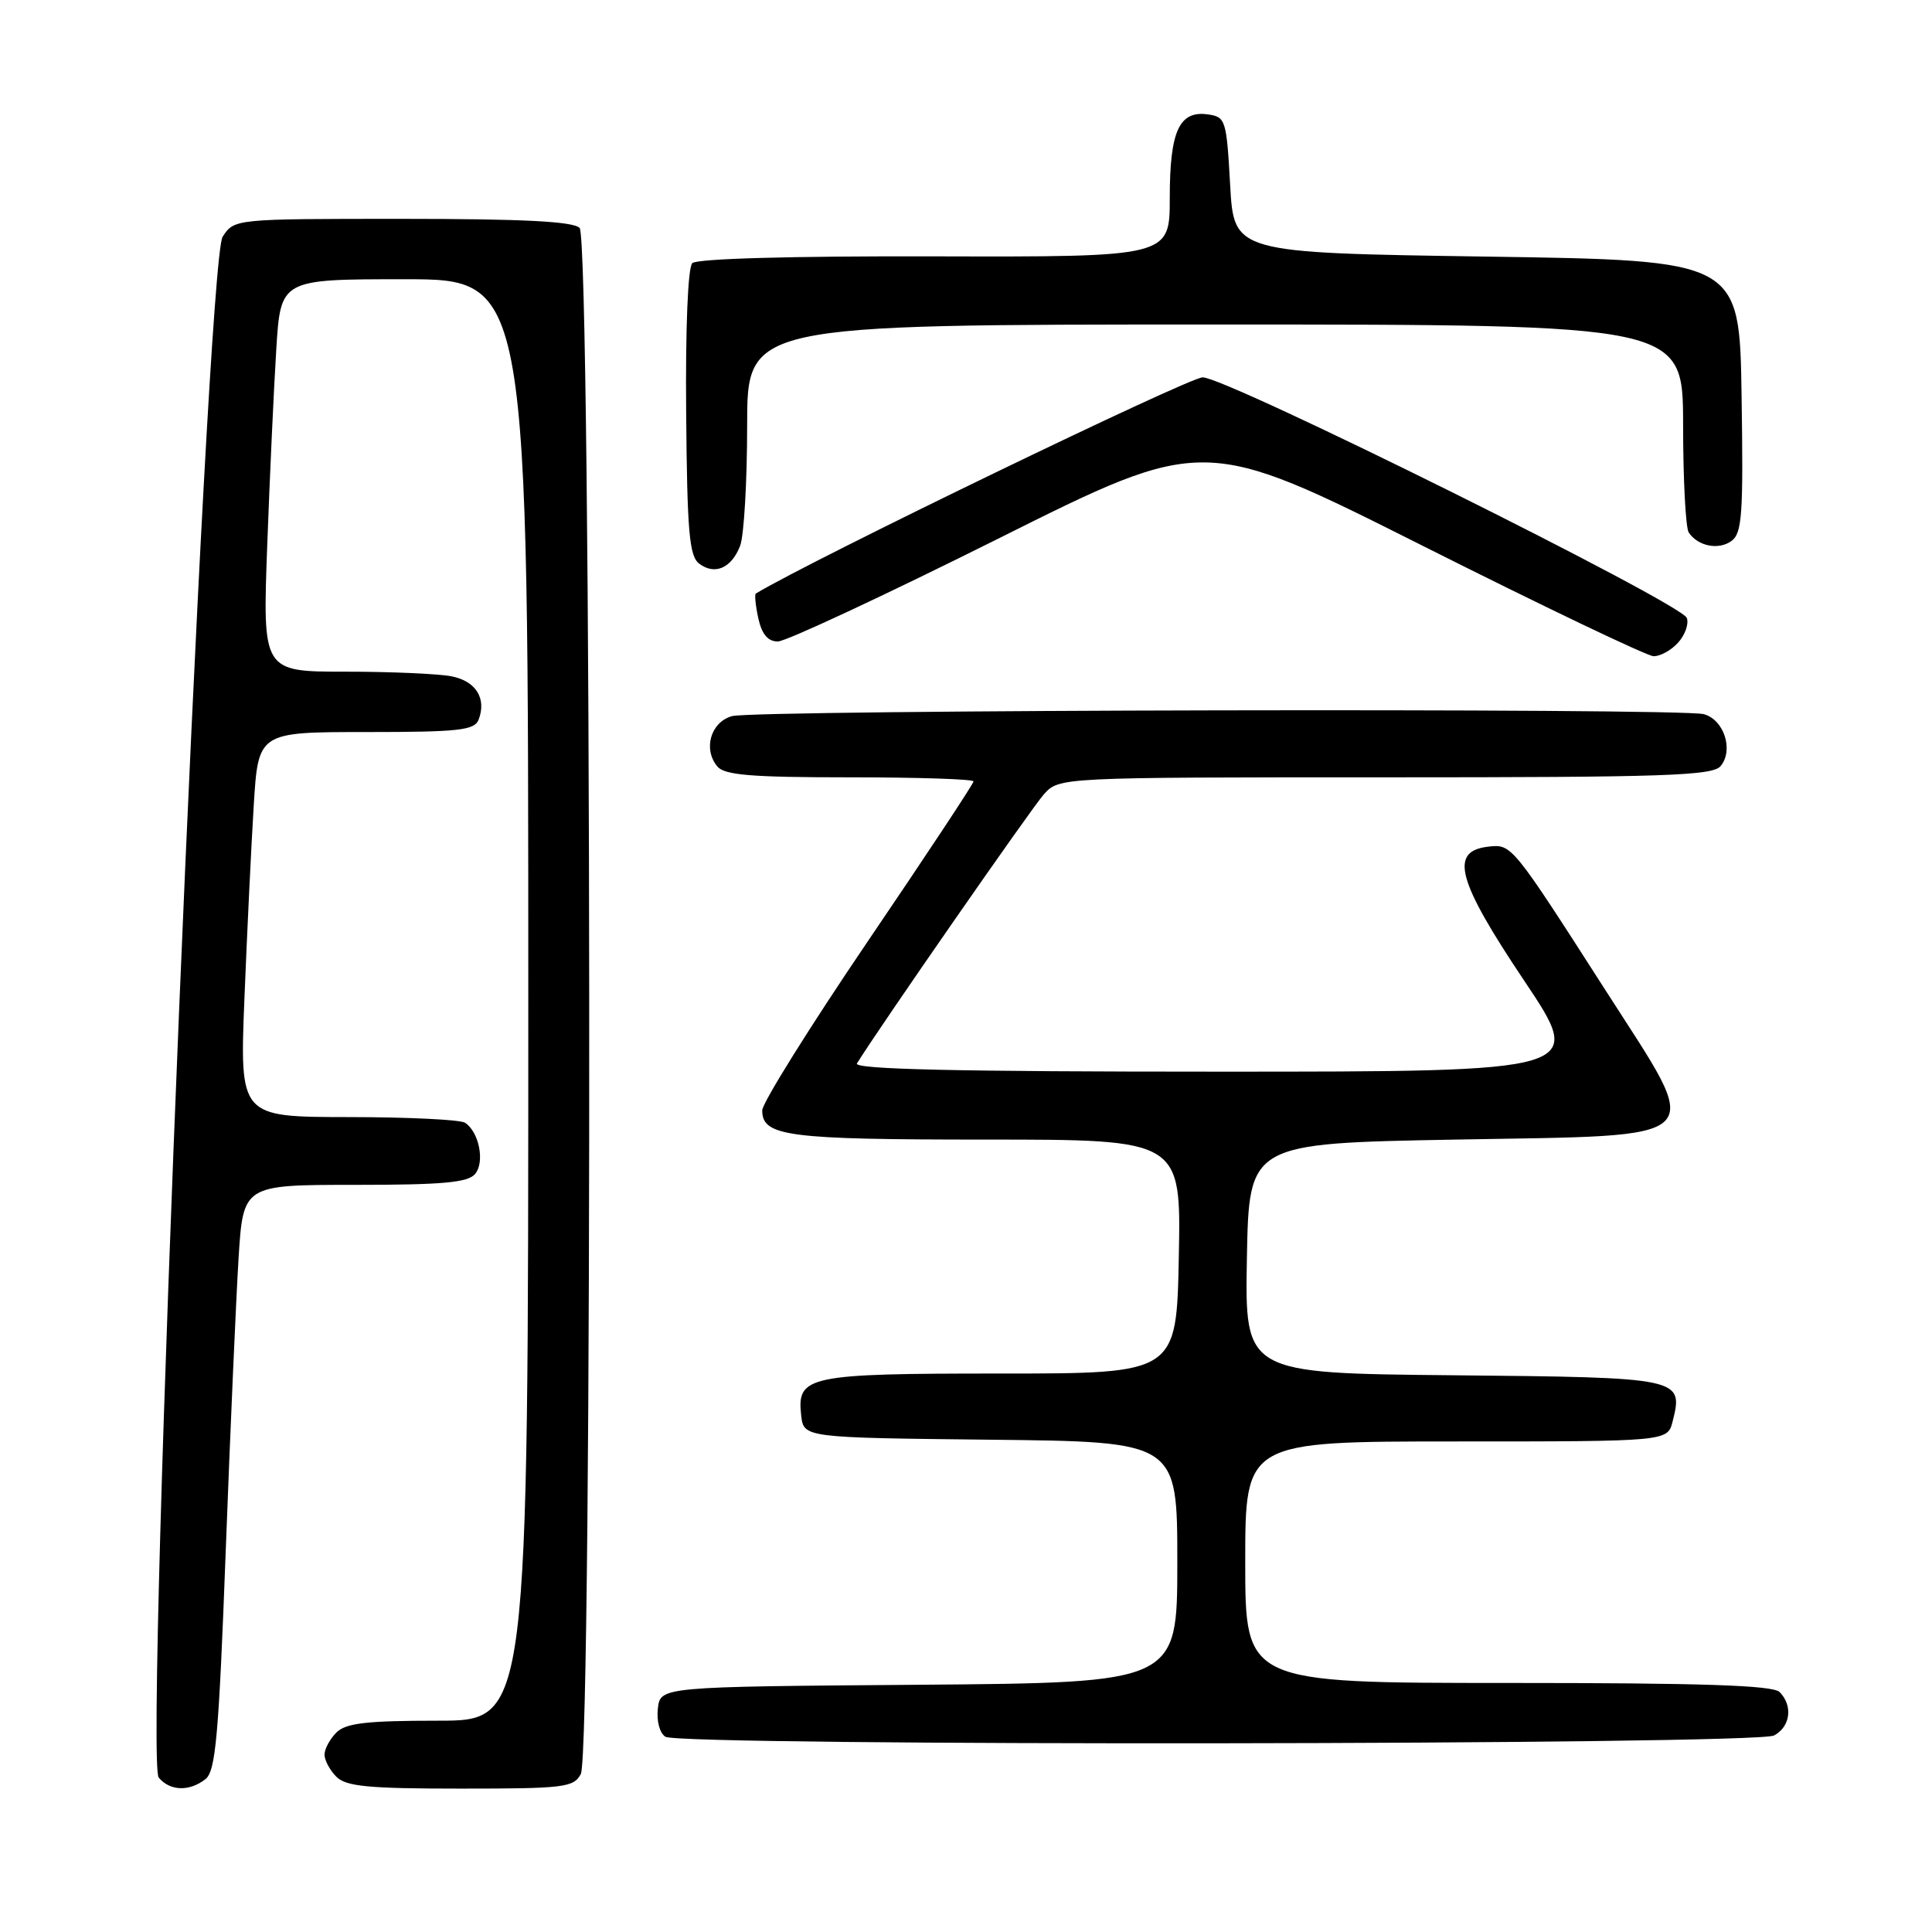 <?xml version="1.0" encoding="UTF-8" standalone="no"?>
<!DOCTYPE svg PUBLIC "-//W3C//DTD SVG 1.1//EN" "http://www.w3.org/Graphics/SVG/1.1/DTD/svg11.dtd" >
<svg xmlns="http://www.w3.org/2000/svg" xmlns:xlink="http://www.w3.org/1999/xlink" version="1.1" viewBox="0 0 256 256">
 <g >
 <path fill="currentColor"
d=" M 27.22 235.75 C 28.58 234.69 28.99 230.04 29.91 205.50 C 30.51 189.55 31.28 172.11 31.61 166.75 C 32.22 157.00 32.22 157.00 46.99 157.00 C 58.68 157.00 62.01 156.70 62.96 155.55 C 64.27 153.97 63.48 149.99 61.62 148.77 C 61.00 148.36 54.03 148.02 46.13 148.02 C 31.76 148.00 31.76 148.00 32.39 132.25 C 32.74 123.59 33.29 112.11 33.62 106.75 C 34.22 97.00 34.22 97.00 48.50 97.00 C 60.82 97.00 62.87 96.77 63.42 95.36 C 64.49 92.55 63.07 90.26 59.85 89.62 C 58.14 89.28 51.81 89.00 45.77 89.00 C 34.79 89.00 34.79 89.00 35.41 72.25 C 35.75 63.04 36.29 51.34 36.61 46.25 C 37.19 37.00 37.19 37.00 53.59 37.00 C 70.00 37.00 70.00 37.00 70.00 132.50 C 70.00 228.00 70.00 228.00 58.07 228.00 C 48.56 228.00 45.82 228.32 44.57 229.57 C 43.71 230.44 43.00 231.75 43.00 232.50 C 43.00 233.25 43.71 234.56 44.57 235.43 C 45.86 236.72 48.83 237.00 61.04 237.00 C 74.74 237.00 76.01 236.85 76.96 235.07 C 78.55 232.10 78.39 31.79 76.80 30.20 C 75.94 29.34 69.32 29.00 53.32 29.00 C 31.05 29.00 31.05 29.00 29.50 31.37 C 27.34 34.65 19.11 233.23 21.03 235.54 C 22.52 237.33 25.08 237.42 27.22 235.75 Z  M 235.07 229.96 C 237.25 228.80 237.60 226.00 235.80 224.20 C 234.91 223.31 225.53 223.00 199.80 223.00 C 165.00 223.00 165.00 223.00 165.00 207.00 C 165.00 191.00 165.00 191.00 192.98 191.00 C 220.96 191.00 220.96 191.00 221.63 188.35 C 223.08 182.57 222.87 182.52 192.62 182.23 C 164.95 181.97 164.95 181.97 165.22 166.73 C 165.50 151.50 165.50 151.50 192.93 151.00 C 227.15 150.38 225.84 151.66 212.85 131.39 C 200.28 111.79 200.32 111.83 197.18 112.19 C 192.02 112.79 193.06 116.65 201.96 129.94 C 210.04 142.00 210.04 142.00 161.46 142.00 C 126.74 142.00 113.07 141.69 113.55 140.91 C 116.53 136.10 136.72 107.02 138.32 105.25 C 140.35 103.00 140.35 103.00 183.55 103.00 C 220.57 103.00 226.93 102.79 227.99 101.51 C 229.75 99.39 228.44 95.35 225.76 94.63 C 222.62 93.79 100.08 94.04 97.00 94.89 C 94.18 95.67 93.13 99.25 95.05 101.56 C 96.00 102.71 99.56 103.00 112.62 103.00 C 121.63 103.00 129.00 103.24 129.00 103.54 C 129.00 103.84 122.70 113.37 115.00 124.71 C 107.30 136.06 101.00 146.15 101.00 147.13 C 101.00 150.57 104.29 151.00 130.68 151.00 C 156.50 151.00 156.50 151.00 156.20 166.50 C 155.90 182.00 155.90 182.00 132.64 182.00 C 106.97 182.00 105.57 182.30 106.16 187.55 C 106.50 190.50 106.50 190.50 131.25 190.77 C 156.00 191.03 156.00 191.03 156.00 207.00 C 156.00 222.97 156.00 222.97 121.75 223.24 C 87.50 223.50 87.50 223.50 87.17 226.39 C 86.98 228.03 87.41 229.65 88.17 230.13 C 90.17 231.39 232.69 231.23 235.07 229.96 Z  M 222.37 85.14 C 223.29 84.12 223.80 82.65 223.51 81.88 C 222.75 79.90 162.58 50.00 159.36 50.00 C 157.52 50.00 107.40 74.25 100.15 78.65 C 99.97 78.76 100.11 80.24 100.48 81.93 C 100.95 84.05 101.75 85.00 103.07 85.00 C 104.13 85.00 117.26 78.87 132.26 71.38 C 159.52 57.75 159.52 57.75 188.51 72.32 C 204.46 80.34 218.22 86.92 219.10 86.95 C 219.97 86.98 221.45 86.17 222.37 85.14 Z  M 98.08 72.30 C 98.58 70.96 99.00 63.82 99.00 56.43 C 99.00 43.00 99.00 43.00 161.00 43.00 C 223.00 43.00 223.00 43.00 223.02 56.25 C 223.02 63.54 223.36 69.98 223.77 70.57 C 225.01 72.39 227.73 72.92 229.43 71.68 C 230.84 70.65 231.01 68.14 230.77 52.50 C 230.50 34.50 230.50 34.50 197.00 34.00 C 163.50 33.50 163.50 33.50 163.00 24.50 C 162.52 15.88 162.40 15.49 160.06 15.16 C 156.25 14.62 155.00 17.36 155.00 26.22 C 155.00 34.05 155.00 34.05 123.86 33.97 C 104.77 33.92 92.33 34.27 91.73 34.87 C 91.15 35.45 90.82 43.50 90.92 54.67 C 91.05 70.42 91.33 73.69 92.64 74.68 C 94.71 76.26 96.94 75.28 98.08 72.30 Z "/>
</g>
</svg>